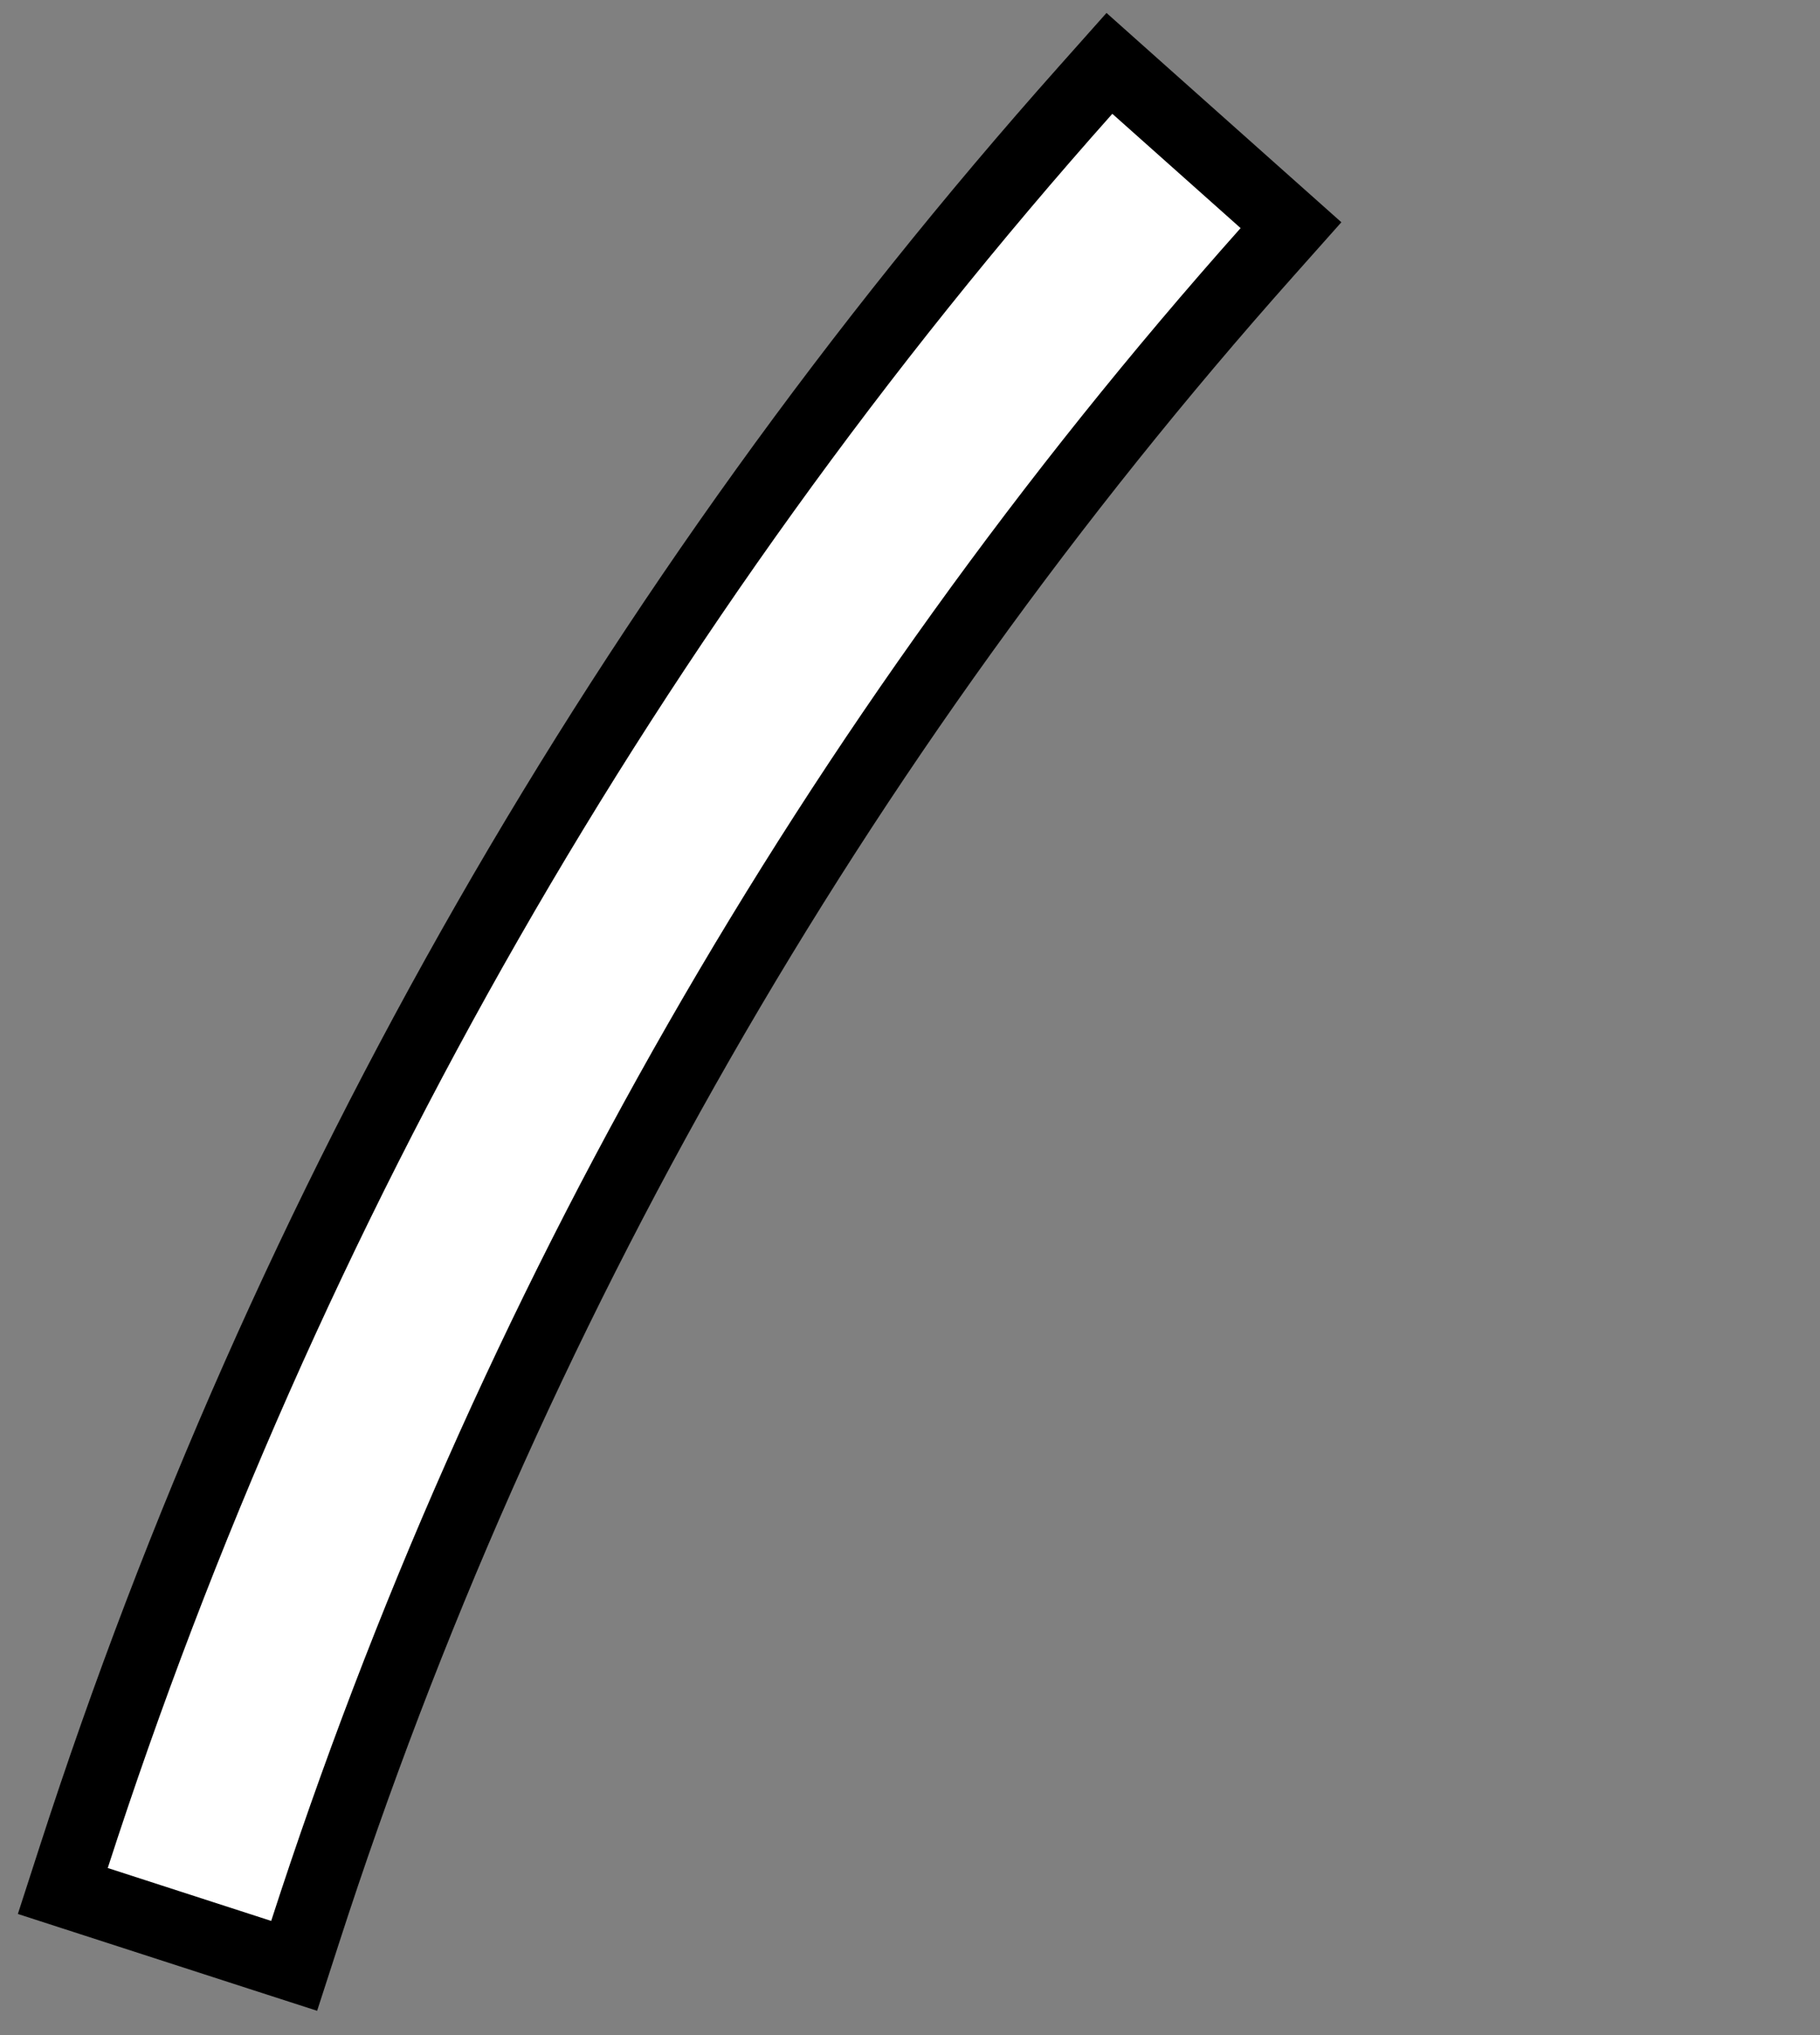 <svg width="51" height="57" viewBox="0 0 51 57" fill="none" xmlns="http://www.w3.org/2000/svg">
<rect x="0" y="0" width="51" height="57" fill="#808080" stroke="none"/>
<path d="M2.068 52.012L1.76 52.964L2.712 53.272L7.292 54.754L8.243 55.061L8.551 54.11C14.176 36.724 23.357 20.699 35.511 7.054L36.176 6.307L35.429 5.642L31.834 2.44L31.088 1.775L30.423 2.522C17.641 16.873 7.984 33.727 2.068 52.012Z" fill="white" stroke="black" stroke-width="2"/>
</svg>
